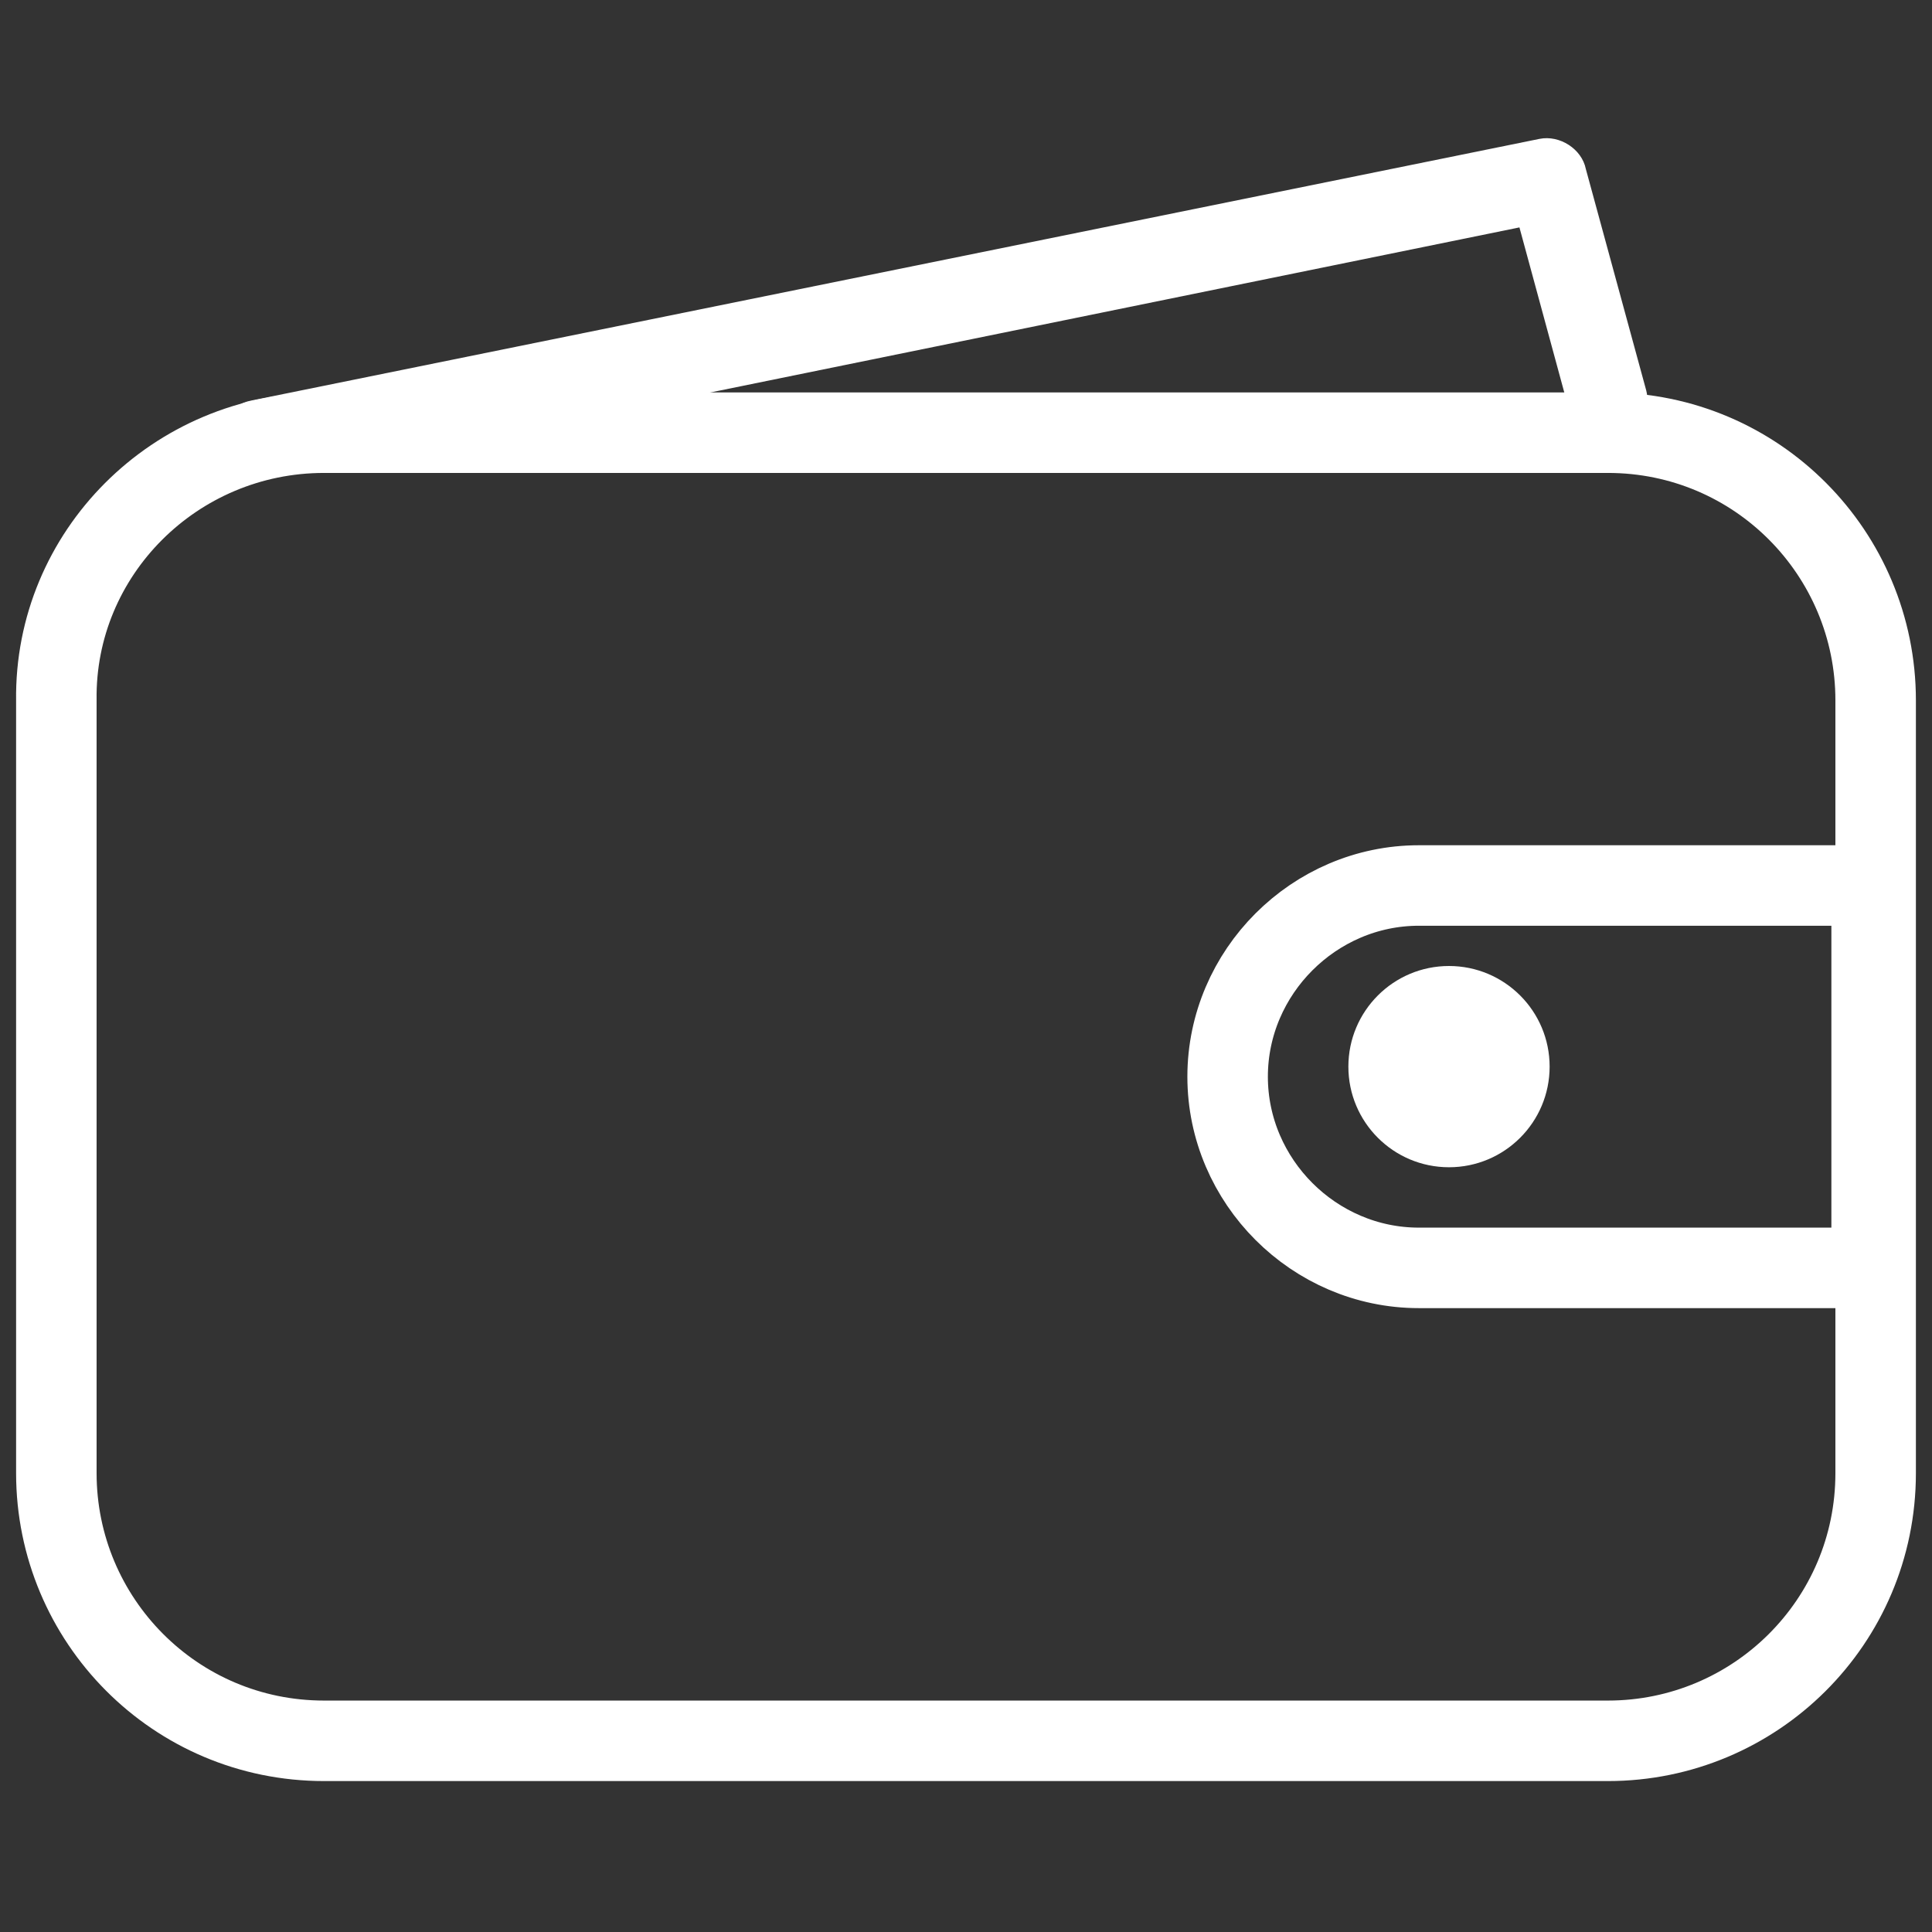 <?xml version="1.0" encoding="utf-8"?>
<!-- Generator: Adobe Illustrator 24.2.3, SVG Export Plug-In . SVG Version: 6.00 Build 0)  -->
<svg version="1.1" id="Layer_1" xmlns="http://www.w3.org/2000/svg" xmlns:xlink="http://www.w3.org/1999/xlink" x="0px" y="0px"
	 viewBox="0 0 96 96" style="enable-background:new 0 0 96 96;" xml:space="preserve">
<rect x="0" y="0" width="96" height="96" fill="#333333" stroke="none"/>
<style type="text/css">
	.st0{fill:none;stroke:#FFFFFF;stroke-width:4;stroke-linecap:round;stroke-linejoin:round;}
	.st1{fill:#FFFFFF;}
</style>
<g id="Wallet">
	<path class="st0" d="M16.1,21.5h63.8c7.4,0,13.3,6,13.3,13.3v38.4c0,7.4-6,13.3-13.3,13.3H16.1c-7.4,0-13.3-6-13.3-13.3V34.8
		C2.7,27.5,8.7,21.5,16.1,21.5z"/>
	<path class="st0" d="M70.5,44H93l0,0v19l0,0H70.5c-5.2,0-9.5-4.3-9.5-9.5l0,0l0,0C61,48.3,65.3,44,70.5,44z"/>
	<circle class="st1" cx="72" cy="53" r="5"/>
	<path class="st1" d="M25.5,21.5l50-10.2l2.5,9.2c0.1,0.4,0.3,0.7,0.6,1c0.5,0.4,1.2,0.6,1.8,0.4c0.3-0.1,0.5-0.2,0.7-0.4
		c0.6-0.5,0.9-1.3,0.7-2.1l-3-11c-0.2-1-1.3-1.7-2.3-1.5l-64,13c-1.1,0.2-1.8,1.2-1.6,2.3c0,0,0,0.1,0,0.1c0,0,0,0,0,0.1L25.5,21.5z
		"/>
</g>
</svg>
